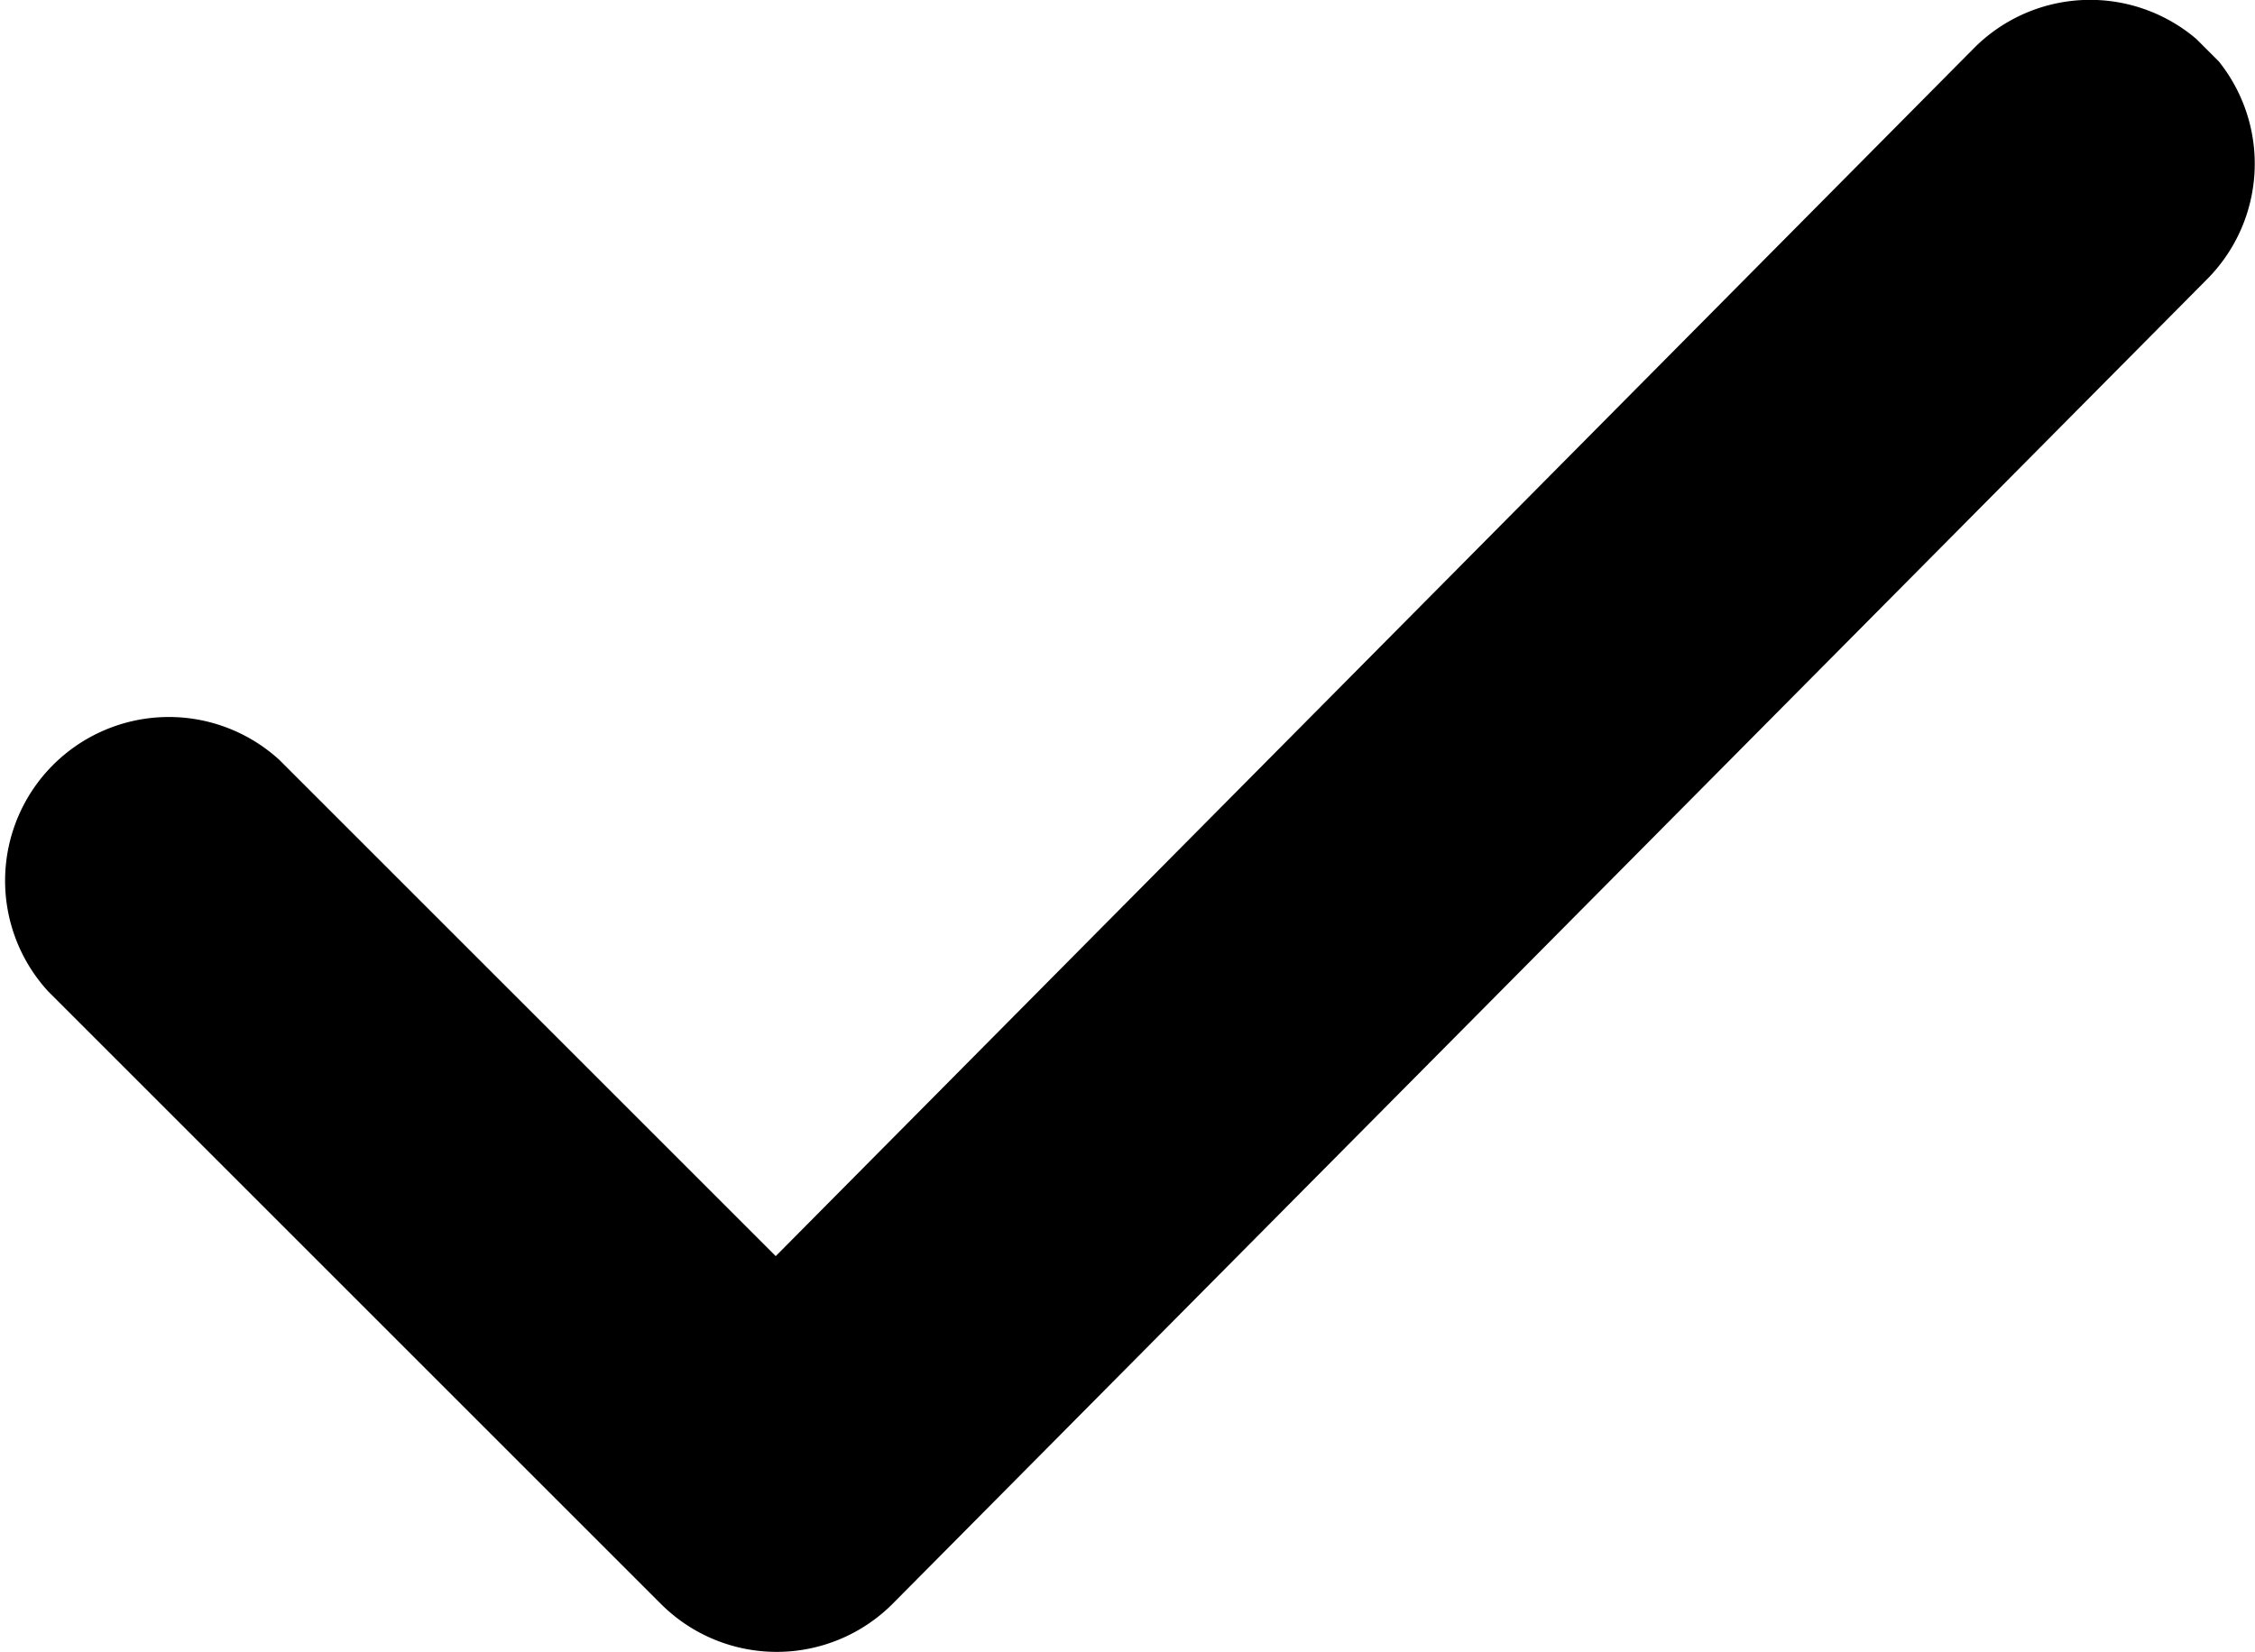 <svg data-name="Capa 1" xmlns="http://www.w3.org/2000/svg" viewBox="0 0 15.01 11">
    <title>
        tick
    </title>
    <path data-name="icon/tick-peque" d="M14.77.41a1.09 1.09 0 0 1-.08 1.45l-8.75 8.82a1.09 1.09 0 0 1-1.54 0L.32 6.6a1.09 1.09 0 0 1 1.54-1.54l3.66 3.66h-.71l8.33-8.4a1.09 1.09 0 0 1 1.48-.06l.07.07.09.09z"/>
</svg>
